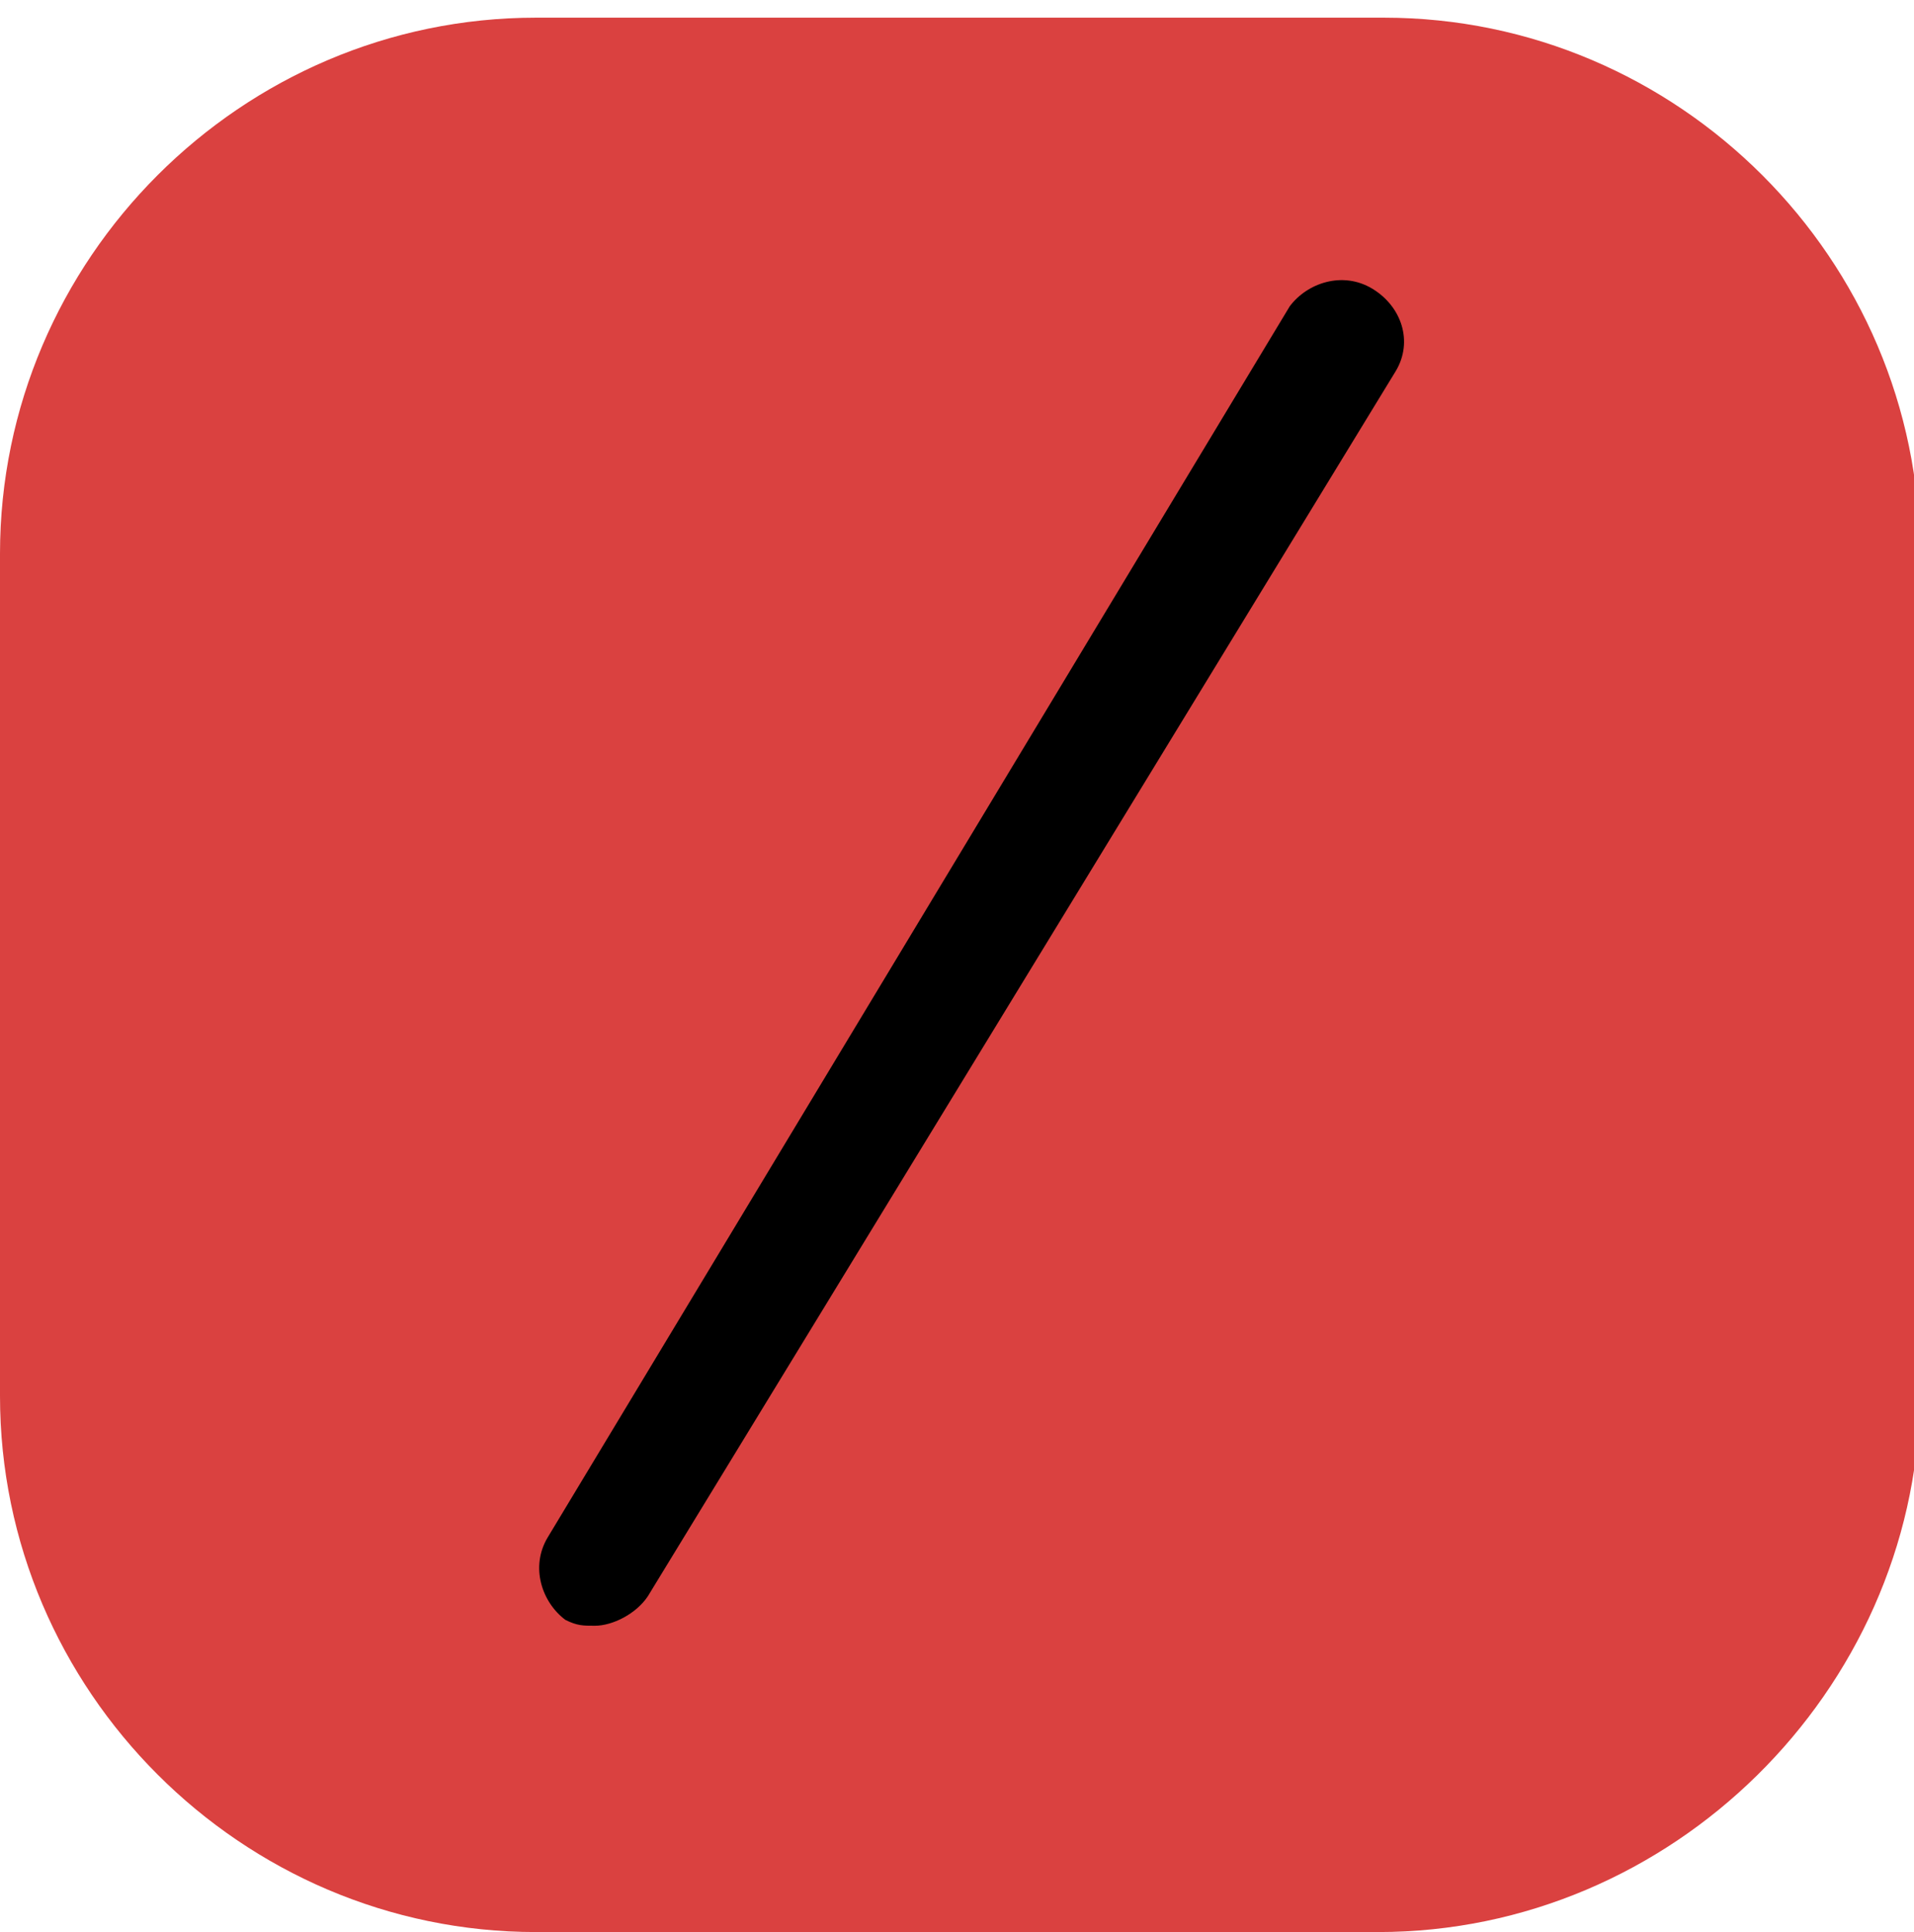 <?xml version="1.0" encoding="utf-8"?>
<!-- Generator: Adobe Illustrator 23.1.0, SVG Export Plug-In . SVG Version: 6.00 Build 0)  -->
<svg version="1.0" id="图层_1" xmlns="http://www.w3.org/2000/svg" xmlns:xlink="http://www.w3.org/1999/xlink" x="0px" y="0px"
	 viewBox="0 0 32.5 32.8" style="enable-background:new 0 0 32.5 32.8;" xml:space="preserve">
<style type="text/css">
	.st0{fill:#E60012;}
	.st1{fill:none;}
	.st2{fill:none;stroke:#E83828;stroke-miterlimit:10;}
	.st3{fill:#E71F19;}
	.st4{fill:#FFF100;}
	.st5{fill:#FFFFFF;}
	.st6{fill:#F5E329;}
	.st7{fill:#DA4140;}
	.st8{fill:#38A6D7;}
	.st9{fill:none;stroke:#000000;stroke-width:0.75;stroke-miterlimit:10;}
	.st10{fill:#E7C130;}
	.st11{fill:none;stroke:#000000;stroke-width:0.9;stroke-miterlimit:10;}
</style>
<g>
	<path class="st7" d="M23.4,32.8H9.1c-5,0-9.1-4.1-9.1-9.1V9.4c0-5,4.1-9.1,9.1-9.1h14.4c5,0,9.1,4.1,9.1,9.1v14.4
		C32.5,28.7,28.4,32.8,23.4,32.8z"/>
	<path d="M23.3,4.9c-0.5-0.3-1.1-0.1-1.4,0.3L9.3,26.1c-0.3,0.5-0.1,1.1,0.3,1.4c0.2,0.1,0.3,0.1,0.5,0.1c0.3,0,0.7-0.2,0.9-0.5
		L23.7,6.3C24,5.8,23.8,5.2,23.3,4.9z"/>
</g>
</svg>

